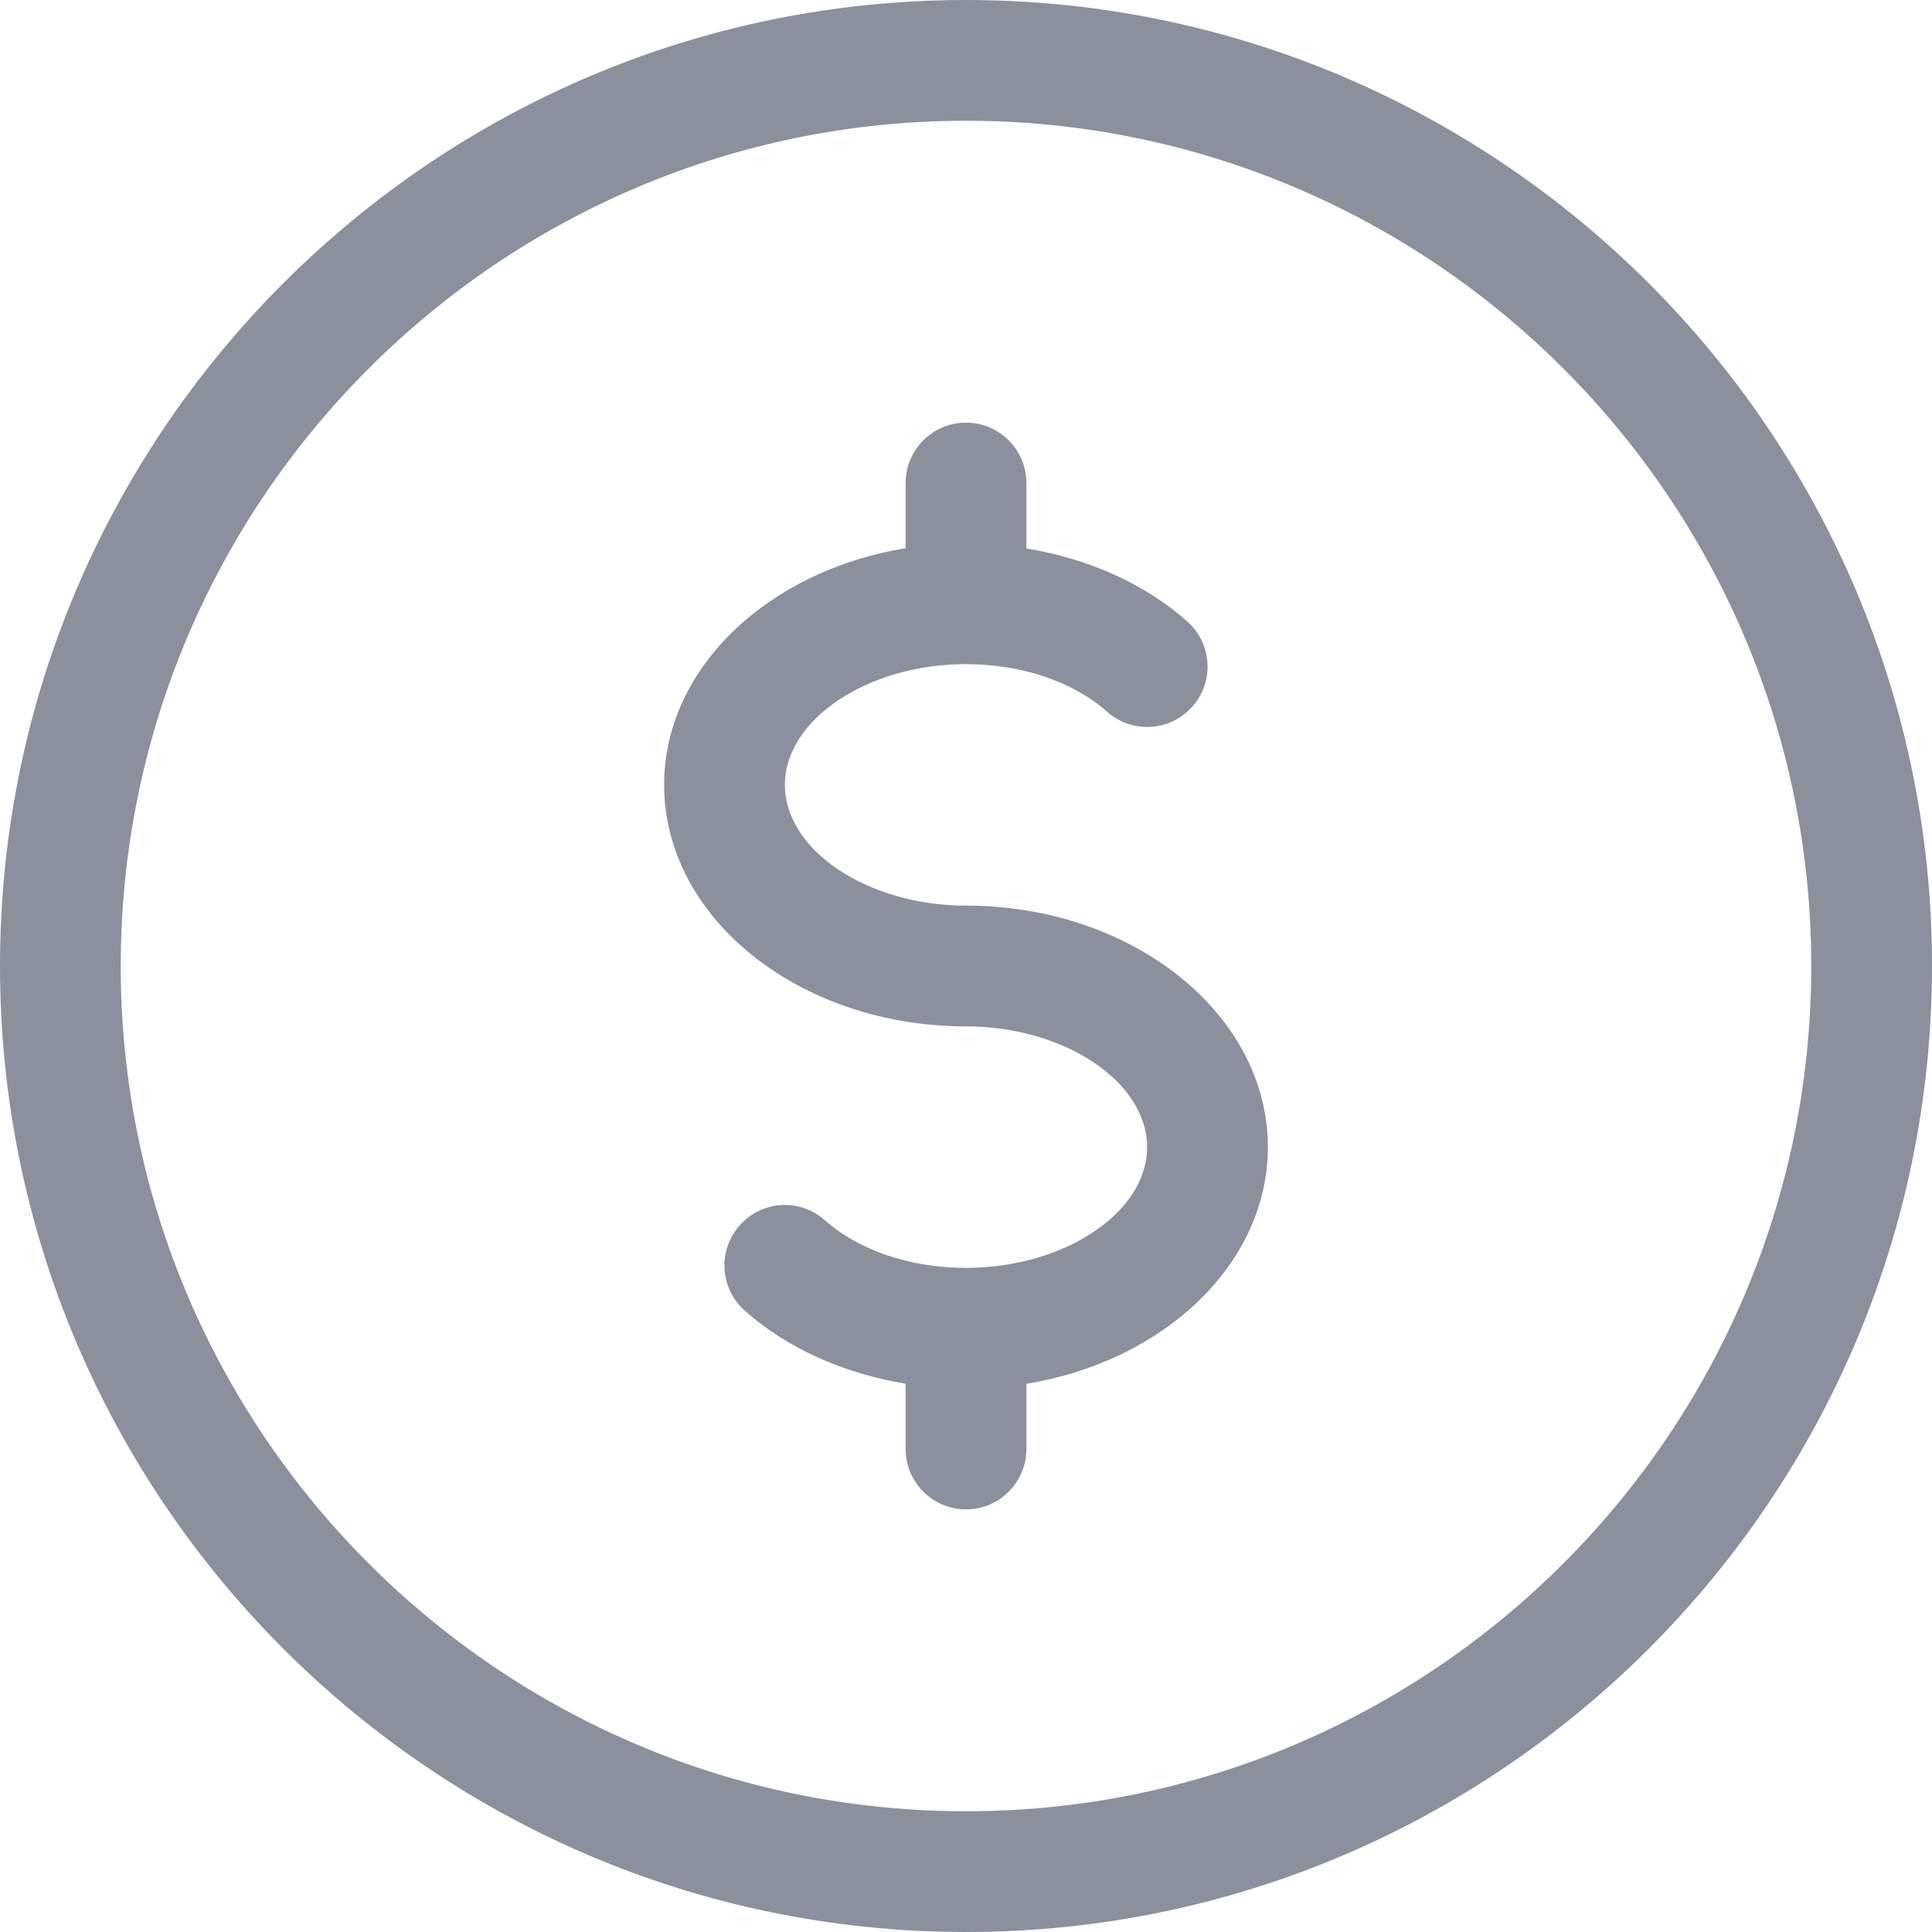 <svg xmlns="http://www.w3.org/2000/svg" 
  xmlns:xlink="http://www.w3.org/1999/xlink" width="24px" height="24px">
  <path fill-rule="evenodd" fill="rgb(139, 144, 157)" d="M12.000,24.000 C5.384,24.000 -0.000,18.616 -0.000,12.000 C-0.000,5.383 5.384,0.000 12.000,0.000 C18.617,0.000 24.000,5.383 24.000,12.000 C24.000,18.616 18.617,24.000 12.000,24.000 ZM12.000,1.500 C6.210,1.500 1.500,6.210 1.500,12.000 C1.500,17.790 6.210,22.500 12.000,22.500 C17.790,22.500 22.500,17.790 22.500,12.000 C22.500,6.210 17.790,1.500 12.000,1.500 ZM12.750,17.190 L12.750,18.000 C12.750,18.414 12.414,18.750 12.000,18.750 C11.586,18.750 11.250,18.414 11.250,18.000 L11.250,17.189 C10.482,17.062 9.777,16.749 9.252,16.281 C8.941,16.005 8.913,15.531 9.189,15.222 C9.465,14.910 9.939,14.883 10.248,15.159 C10.671,15.534 11.310,15.750 12.000,15.750 C13.220,15.750 14.250,15.063 14.250,14.250 C14.250,13.437 13.220,12.750 12.000,12.750 C9.933,12.750 8.250,11.405 8.250,9.750 C8.250,8.301 9.540,7.089 11.250,6.810 L11.250,6.000 C11.250,5.586 11.586,5.250 12.000,5.250 C12.414,5.250 12.750,5.586 12.750,6.000 L12.750,6.813 C13.518,6.938 14.223,7.253 14.748,7.719 C15.059,7.995 15.087,8.469 14.811,8.778 C14.534,9.090 14.061,9.115 13.752,8.841 C13.329,8.466 12.690,8.250 12.000,8.250 C10.781,8.250 9.750,8.937 9.750,9.750 C9.750,10.563 10.781,11.250 12.000,11.250 C14.067,11.250 15.750,12.595 15.750,14.250 C15.750,15.699 14.460,16.911 12.750,17.190 Z"></path>
</svg>
